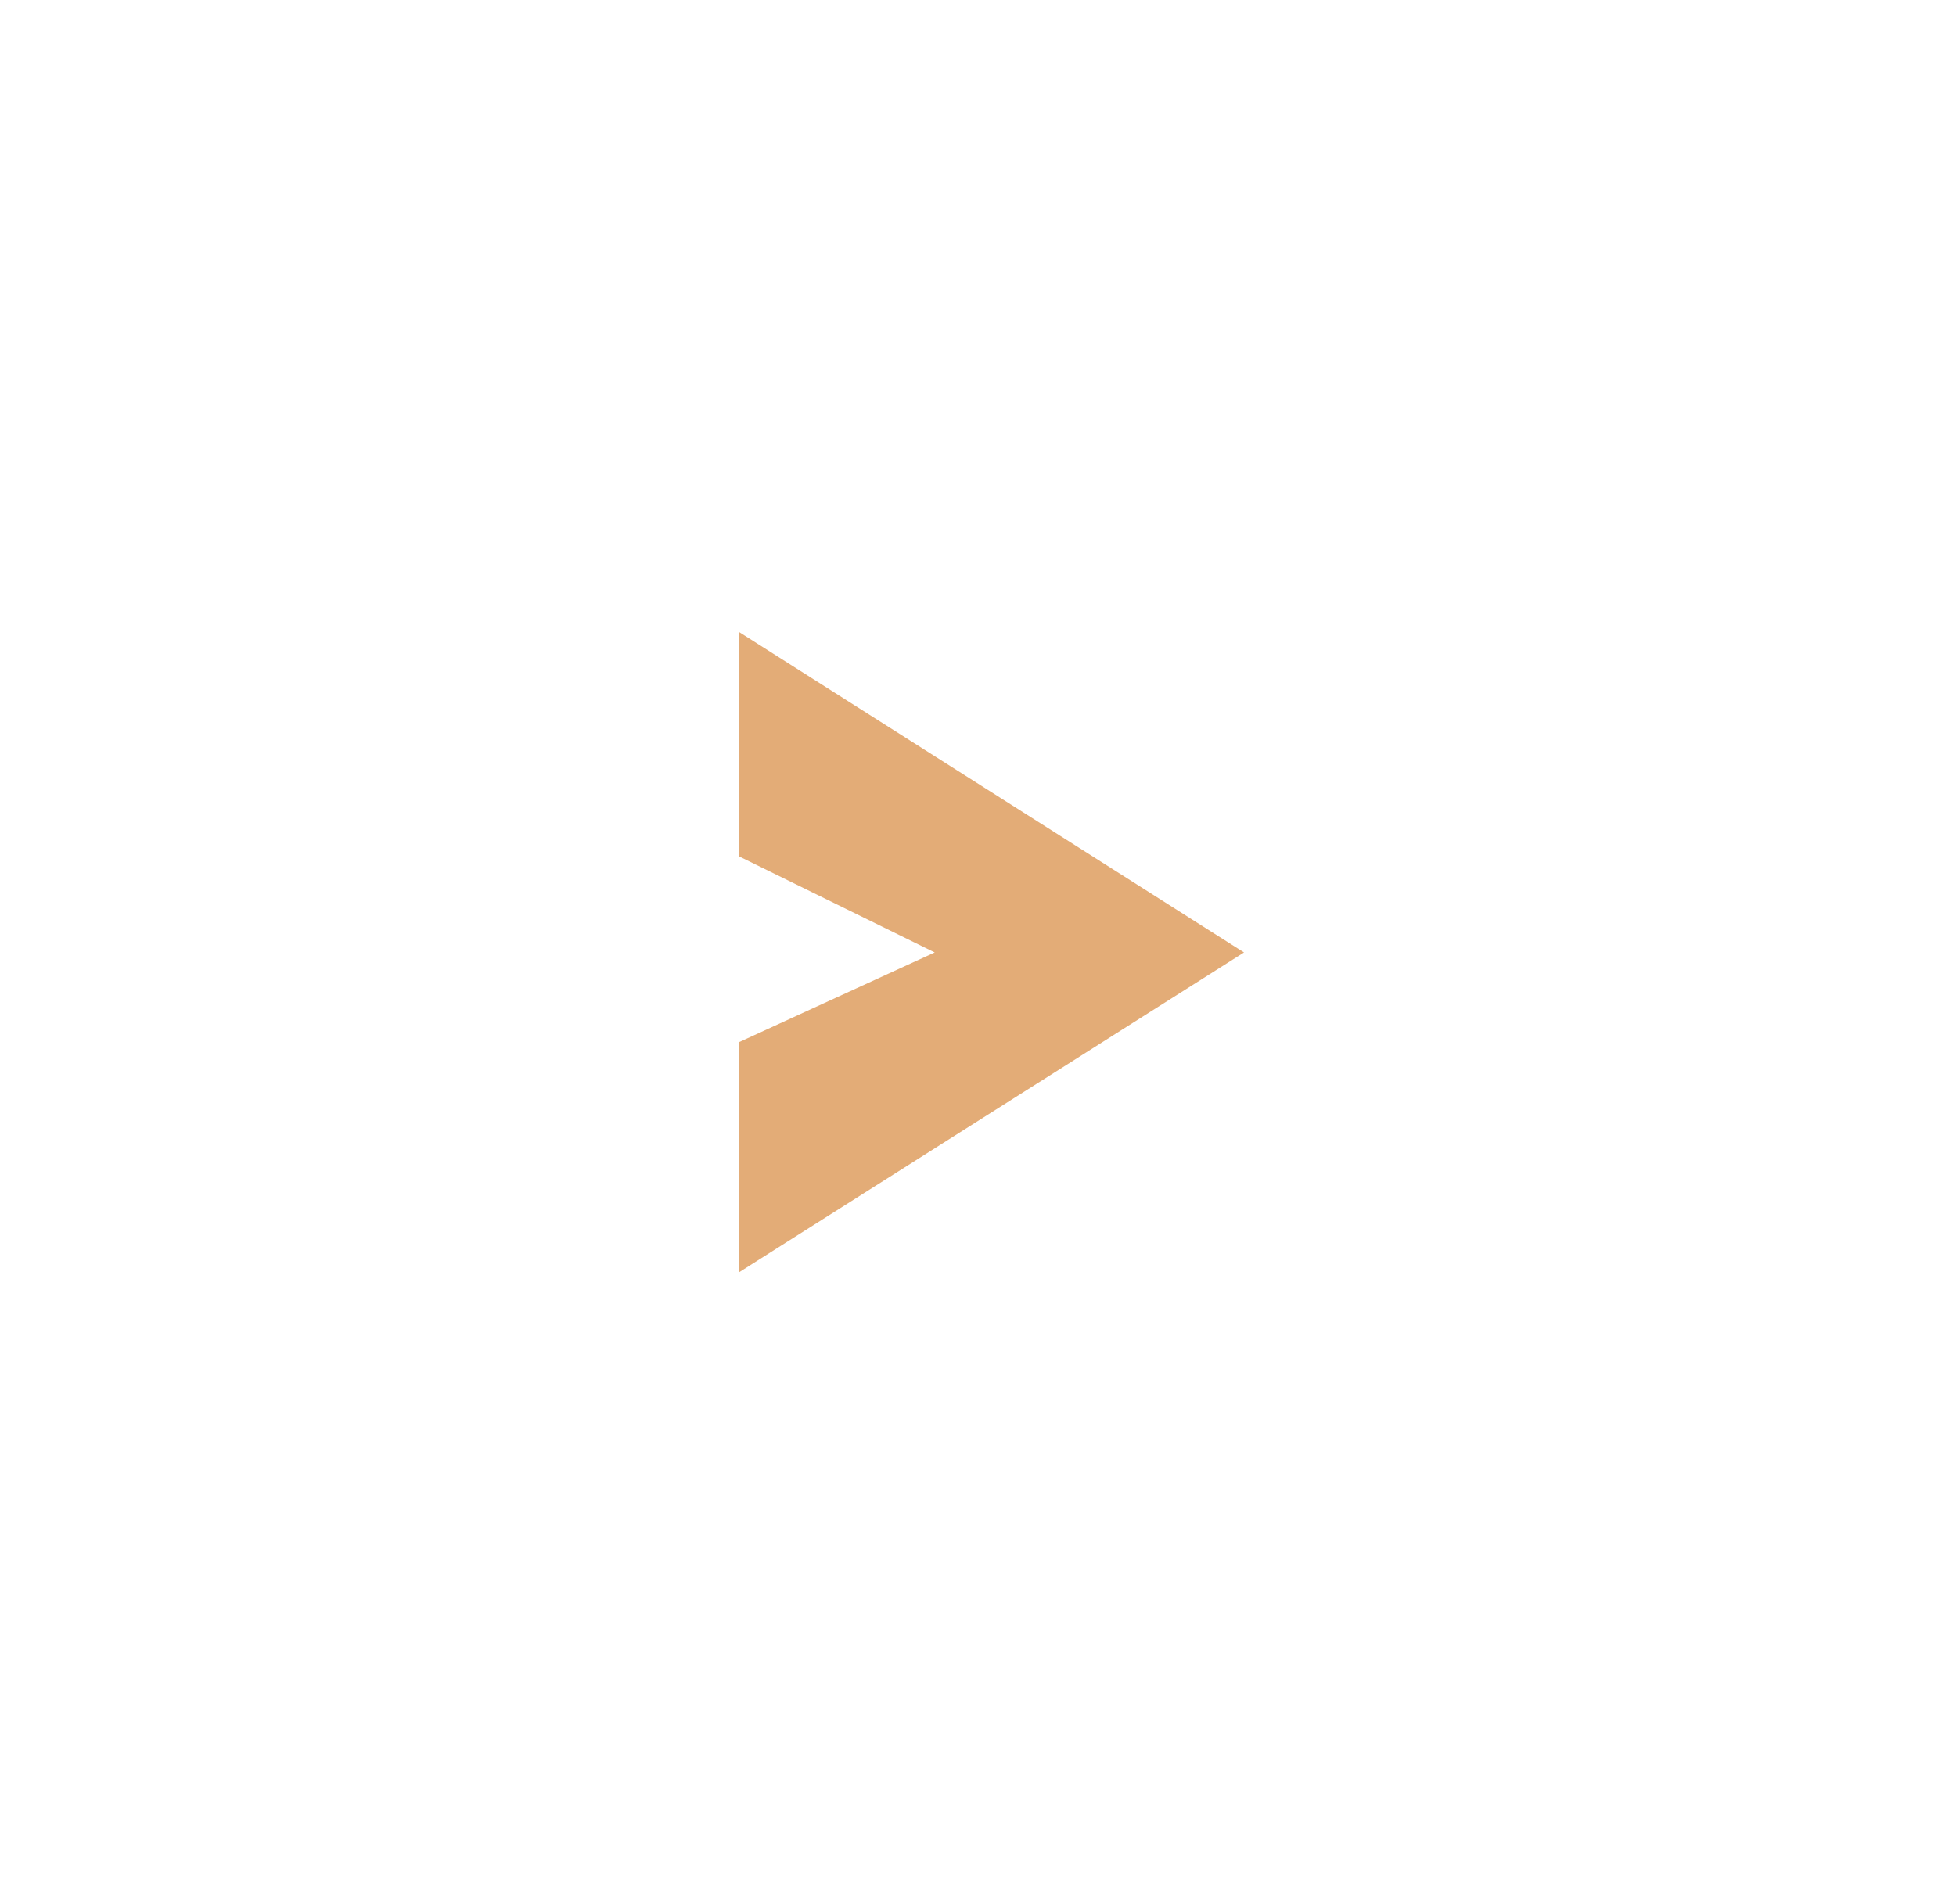 <?xml version="1.0" encoding="UTF-8" standalone="no"?><svg width='38' height='37' viewBox='0 0 38 37' fill='none' xmlns='http://www.w3.org/2000/svg'>
<g clip-path='url(#clip0_1_390)' filter='url(#filter0_d_1_390)'>
<path d='M18.526 33C26.534 33 33.026 26.508 33.026 18.5C33.026 10.492 26.534 4 18.526 4C10.518 4 4.026 10.492 4.026 18.5C4.026 26.508 10.518 33 18.526 33Z' fill='white'/>
<path d='M18.159 18.507H24.168L14.351 24.726V20.253L18.159 18.507ZM14.351 12.276L24.168 18.507H18.159L14.351 16.637V12.274V12.276Z' fill='#E3AC77'/>
</g>
<defs>
<filter id='filter0_d_1_390' x='0.026' y='0' width='37' height='37' filterUnits='userSpaceOnUse' color-interpolation-filters='sRGB'>
<feFlood flood-opacity='0' result='BackgroundImageFix'/>
<feColorMatrix in='SourceAlpha' type='matrix' values='0 0 0 0 0 0 0 0 0 0 0 0 0 0 0 0 0 0 127 0' result='hardAlpha'/>
<feOffset/>
<feGaussianBlur stdDeviation='2'/>
<feComposite in2='hardAlpha' operator='out'/>
<feColorMatrix type='matrix' values='0 0 0 0 0 0 0 0 0 0 0 0 0 0 0 0 0 0 0.25 0'/>
<feBlend mode='normal' in2='BackgroundImageFix' result='effect1_dropShadow_1_390'/>
<feBlend mode='normal' in='SourceGraphic' in2='effect1_dropShadow_1_390' result='shape'/>
</filter>
<clipPath id='clip0_1_390'>
<rect width='29' height='29' fill='white' transform='translate(4.026 4)'/>
</clipPath>
</defs>
</svg>
